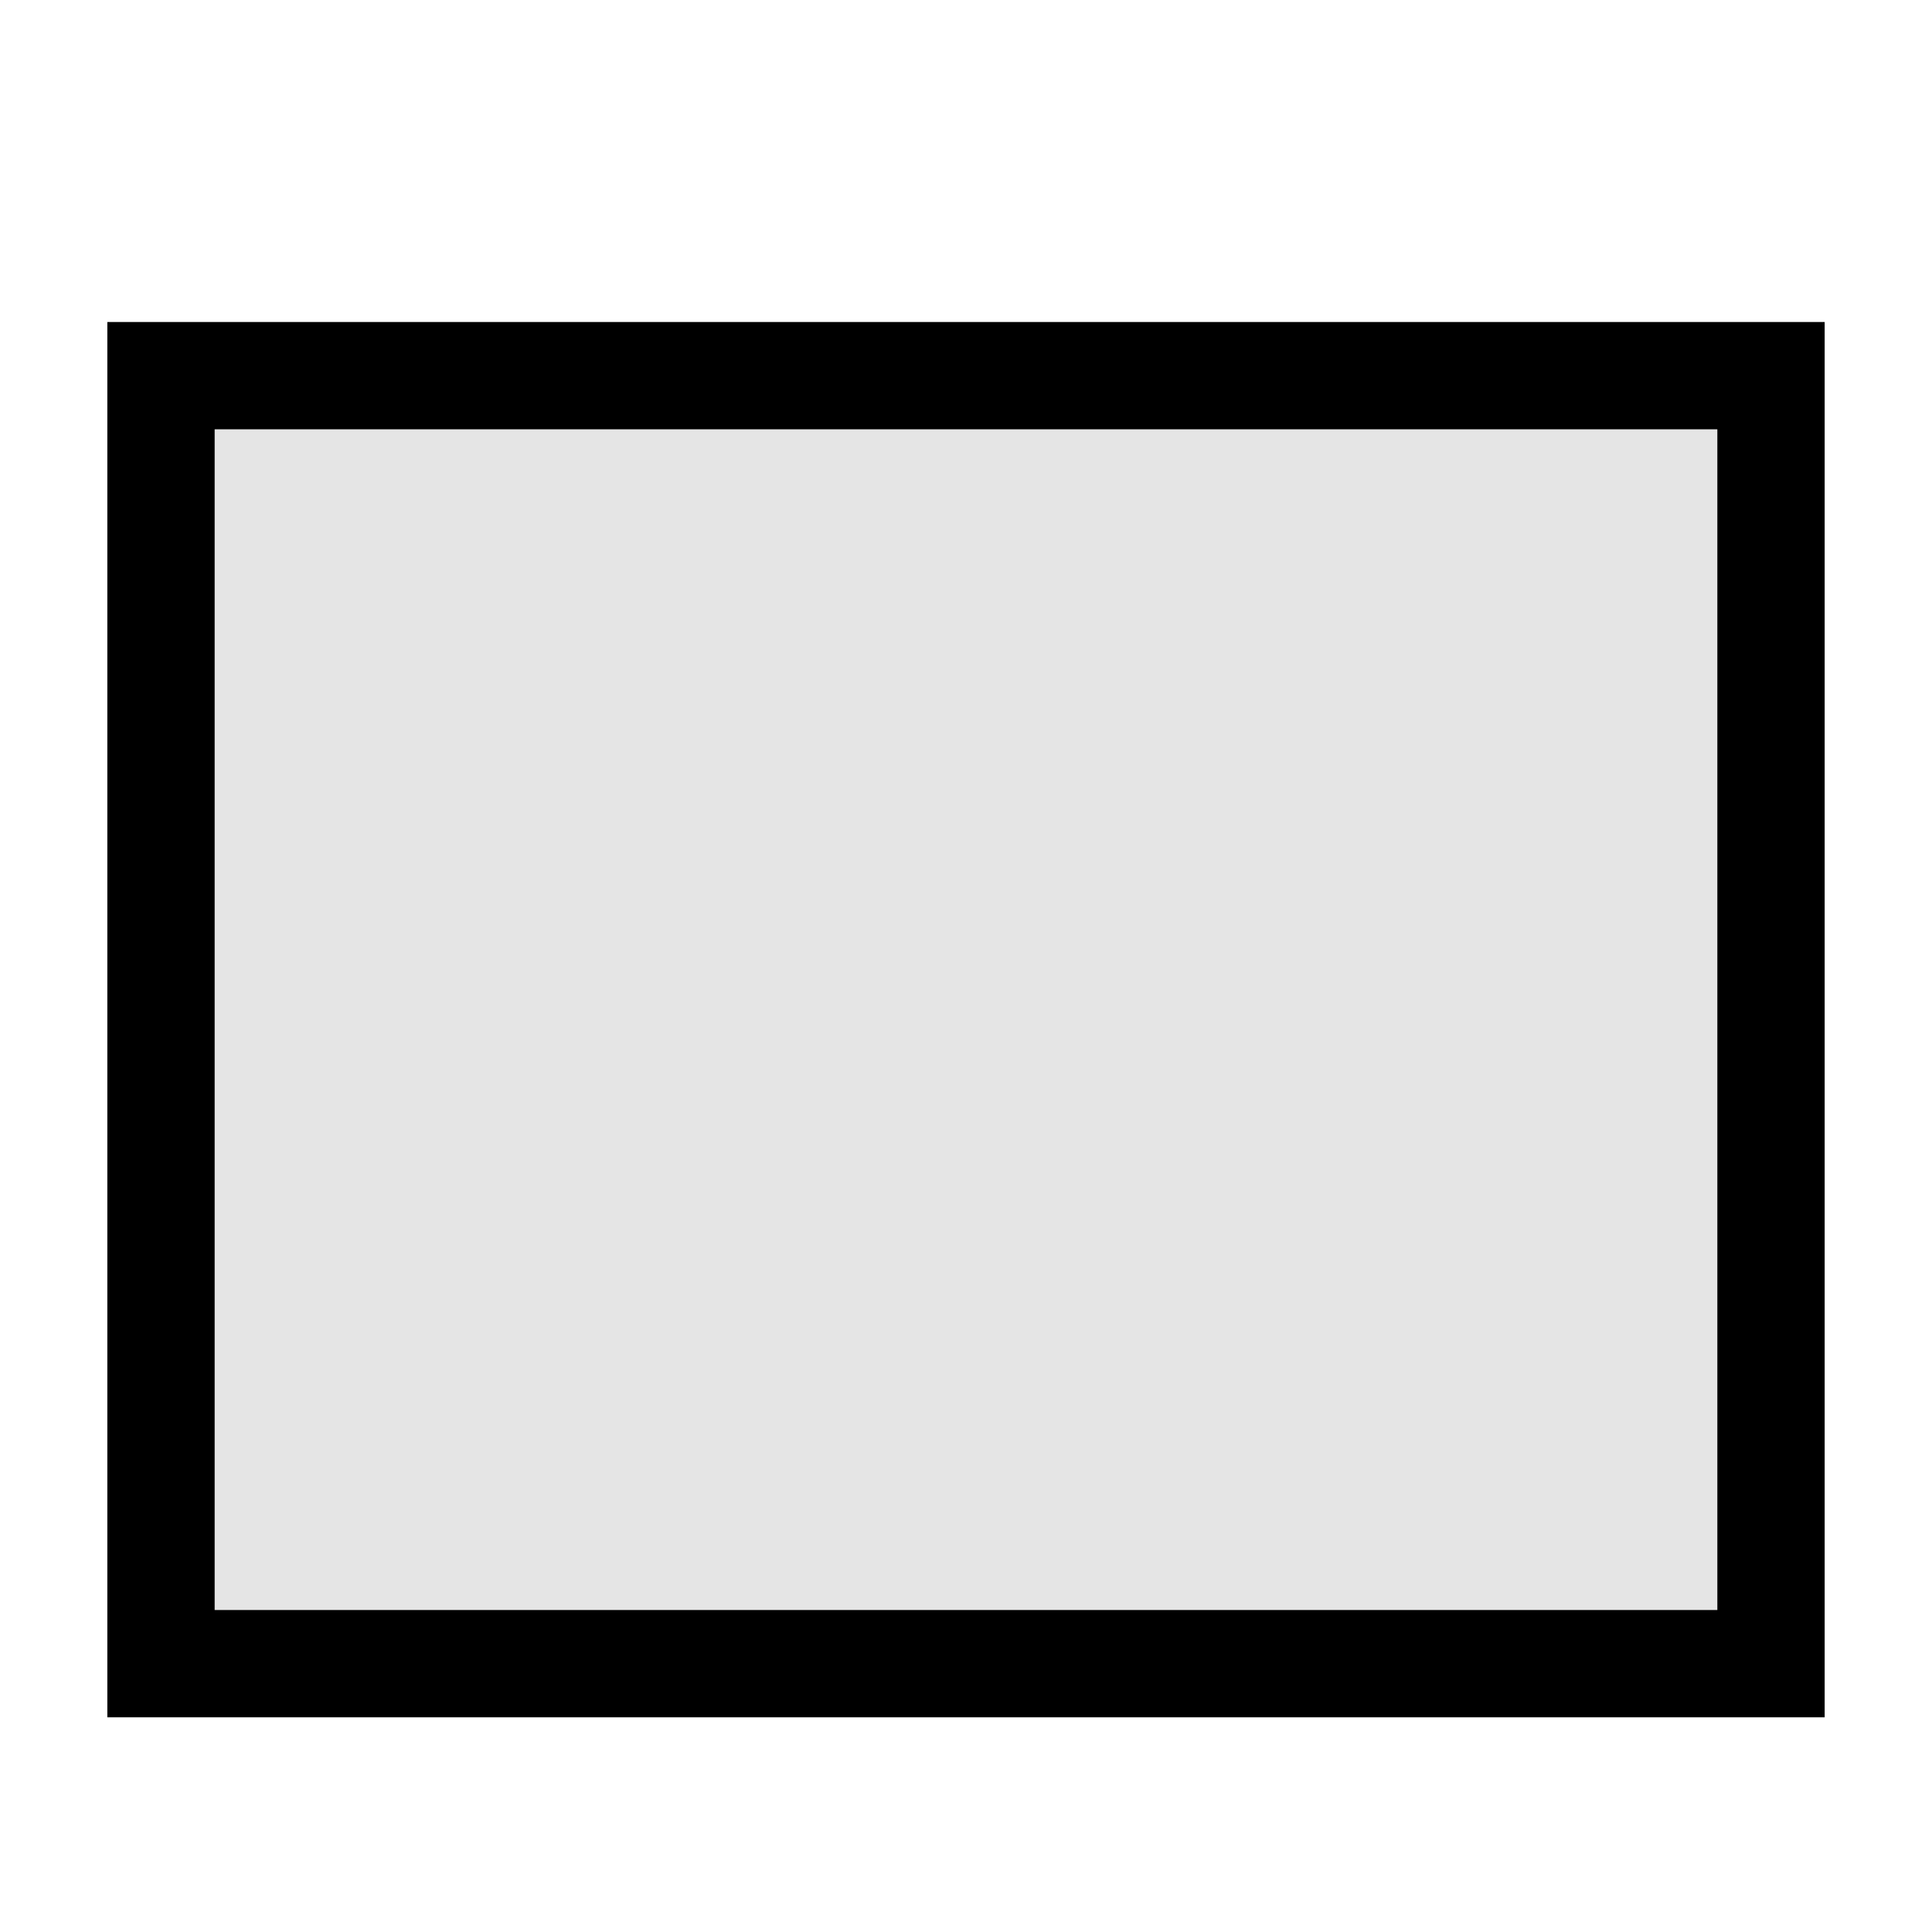 <?xml version="1.0" encoding="utf-8"?>
<!-- Generator: Adobe Illustrator 20.1.0, SVG Export Plug-In . SVG Version: 6.00 Build 0)  -->
<svg version="1.1" id="SP_Rectangle_Lg_N" xmlns="http://www.w3.org/2000/svg" xmlns:xlink="http://www.w3.org/1999/xlink" x="0px"
	 y="0px" viewBox="0 0 18 18" style="enable-background:new 0 0 18 18;" xml:space="preserve">
<g id="content">
	<g id="SP_Rectangle_Lg_N.png">
		<path d="M2,4h14v11H2V4z M1,3v13h16V3H1z"/>
		<path class="st0" opacity="0.102" d="M2,4h14v11H2V4z"/>
	</g>
</g>
</svg>
